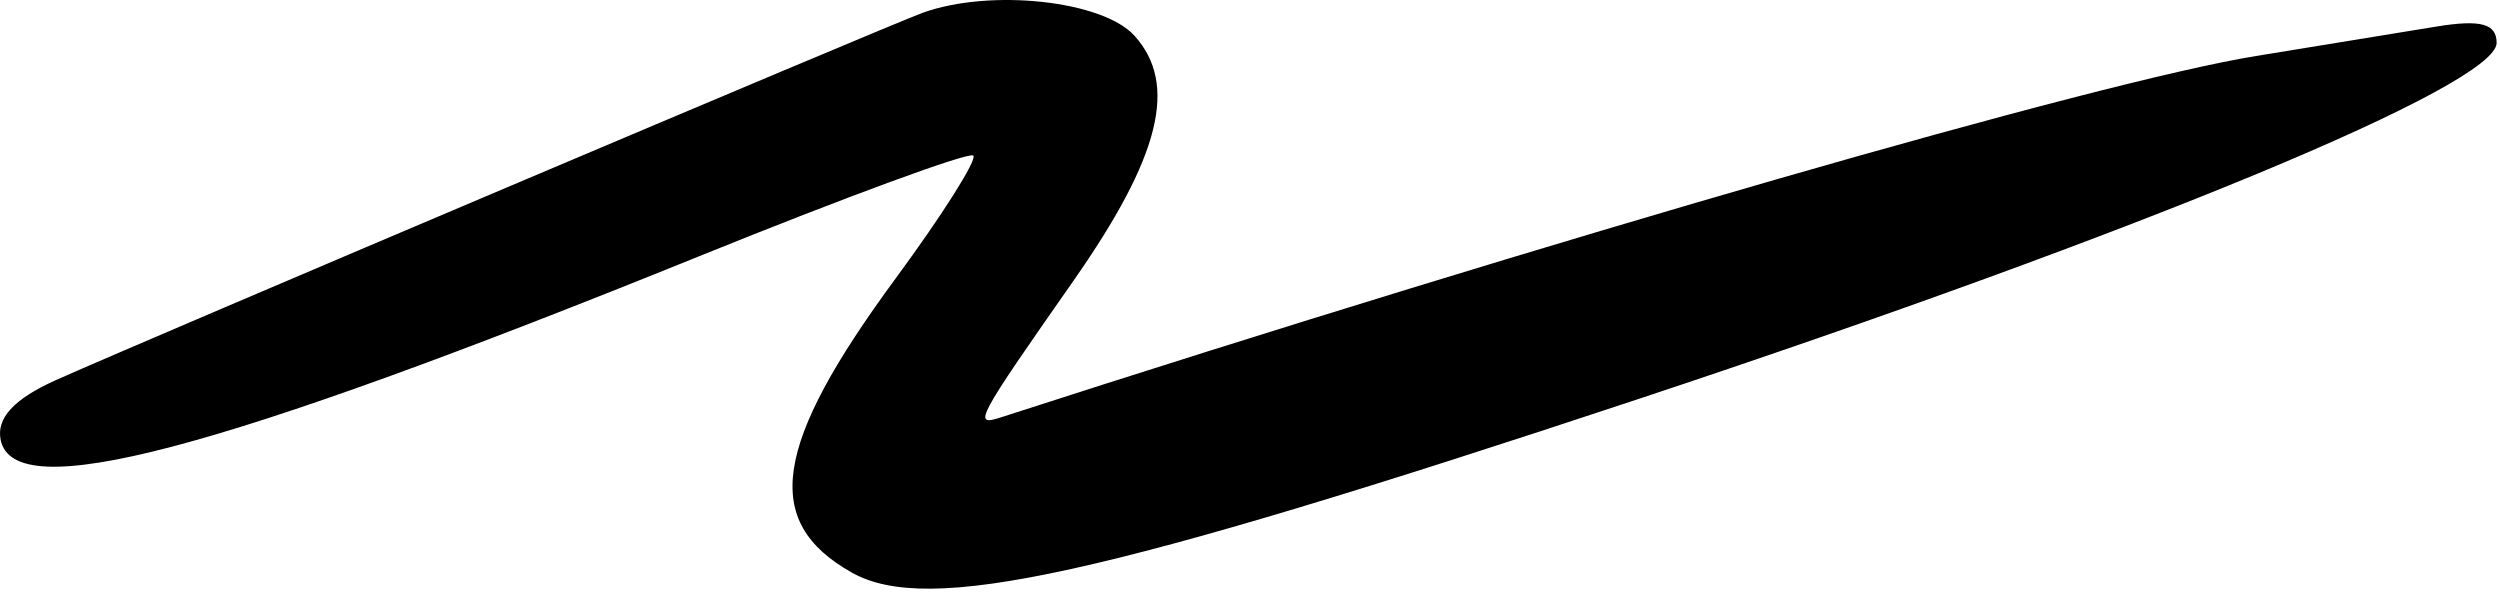 <svg width="135" height="32" viewBox="0 0 135 32" fill="none" xmlns="http://www.w3.org/2000/svg">
<path d="M2.998 20.535C7.498 18.514 47.938 1.377 49.818 0.694C53.461 -0.628 59.539 0.026 61.257 1.925C63.631 4.548 62.659 8.458 57.965 15.165C52.709 22.677 52.519 23.032 54.016 22.548C84.079 12.832 113.345 4.405 121.818 3.025C125.393 2.443 129.78 1.727 131.568 1.434C133.956 1.043 134.818 1.277 134.818 2.318C134.818 4.591 115.768 12.491 88.376 21.579C59.432 31.181 50.122 33.234 46.005 30.923C41.119 28.181 41.736 24.04 48.374 15.022C50.895 11.599 52.778 8.619 52.559 8.4C52.341 8.182 45.672 10.631 37.74 13.843C11.484 24.475 0.769 27.293 0.037 23.759C-0.206 22.585 0.749 21.546 2.998 20.535Z" fill="black"/>
</svg>
